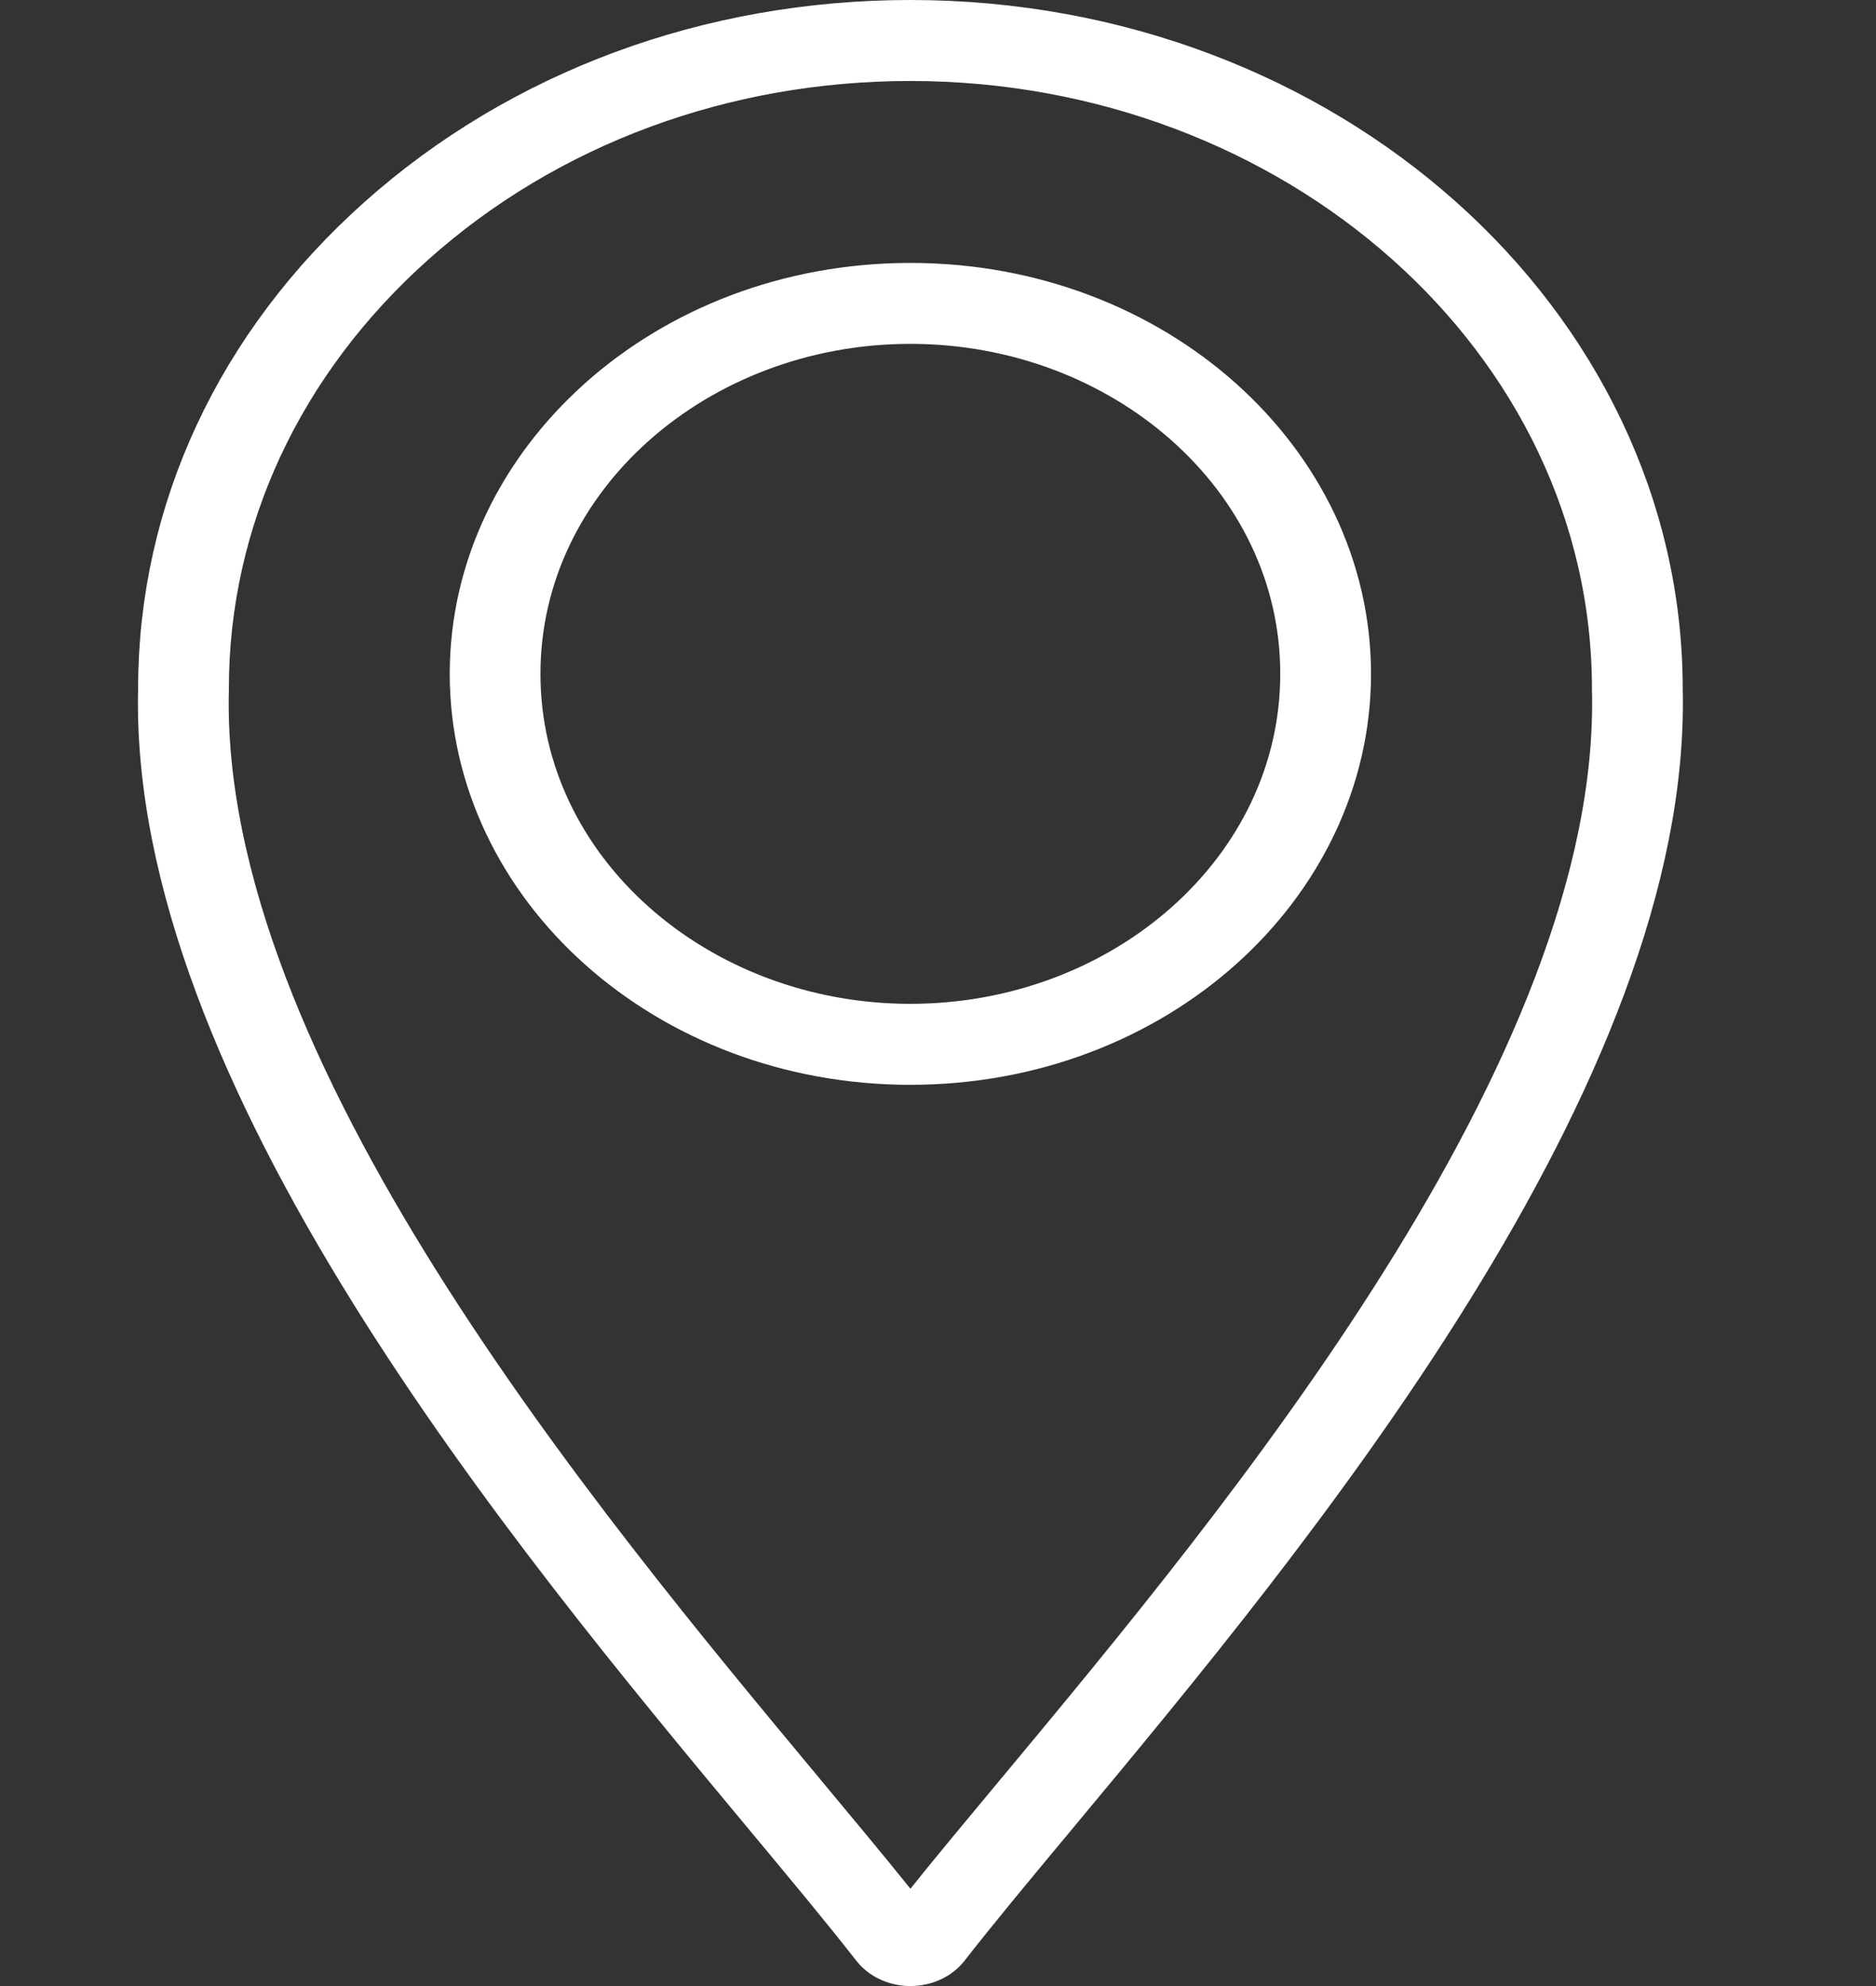 <svg width="34" height="36" viewBox="0 0 34 36" fill="none" xmlns="http://www.w3.org/2000/svg">
<rect x="0" y="0" width="34" height="36" fill="#333333" stroke="none"/>
<path d="M29.997 12.477L29.997 12.477L29.997 12.489C30.082 15.921 28.439 19.716 26.196 23.328C23.961 26.928 21.18 30.27 19.081 32.793L19.081 32.793L19.078 32.797C18.303 33.728 17.627 34.54 17.084 35.237C16.964 35.39 16.749 35.5 16.5 35.5C16.252 35.5 16.037 35.39 15.916 35.236C15.374 34.542 14.696 33.727 13.919 32.794C11.82 30.27 9.038 26.927 6.803 23.327C4.56 19.714 2.917 15.918 3.003 12.485L3.003 12.485L3.003 12.473C3.006 9.301 4.394 6.304 6.94 4.034C9.49 1.759 12.883 0.5 16.5 0.5C23.991 0.5 29.99 5.925 29.997 12.477ZM16.11 34.549L16.5 35.036L16.89 34.549C17.345 33.981 17.87 33.35 18.461 32.64L18.529 32.558L18.529 32.558L18.538 32.548C20.568 30.107 23.305 26.819 25.512 23.301C27.711 19.796 29.439 15.98 29.352 12.496V12.485V12.485C29.35 6.082 23.53 0.968 16.5 0.968C13.091 0.968 9.87 2.156 7.437 4.326C5.003 6.497 3.648 9.393 3.648 12.481V12.492C3.559 15.977 5.287 19.794 7.487 23.3C9.696 26.821 12.435 30.113 14.467 32.554L14.471 32.559L14.471 32.559L14.473 32.562C15.091 33.304 15.639 33.962 16.11 34.549Z" fill="white" stroke="white"/>
<path d="M8.651 12.215C8.651 8.436 12.117 5.266 16.499 5.266C20.881 5.266 24.348 8.436 24.348 12.215C24.348 15.994 20.882 19.164 16.499 19.164C12.117 19.164 8.651 15.994 8.651 12.215ZM9.295 12.214C9.295 15.841 12.582 18.696 16.499 18.696C20.416 18.696 23.703 15.841 23.703 12.214C23.703 8.588 20.416 5.733 16.499 5.733C12.582 5.733 9.295 8.588 9.295 12.214Z" fill="white" stroke="white"/>
</svg>
